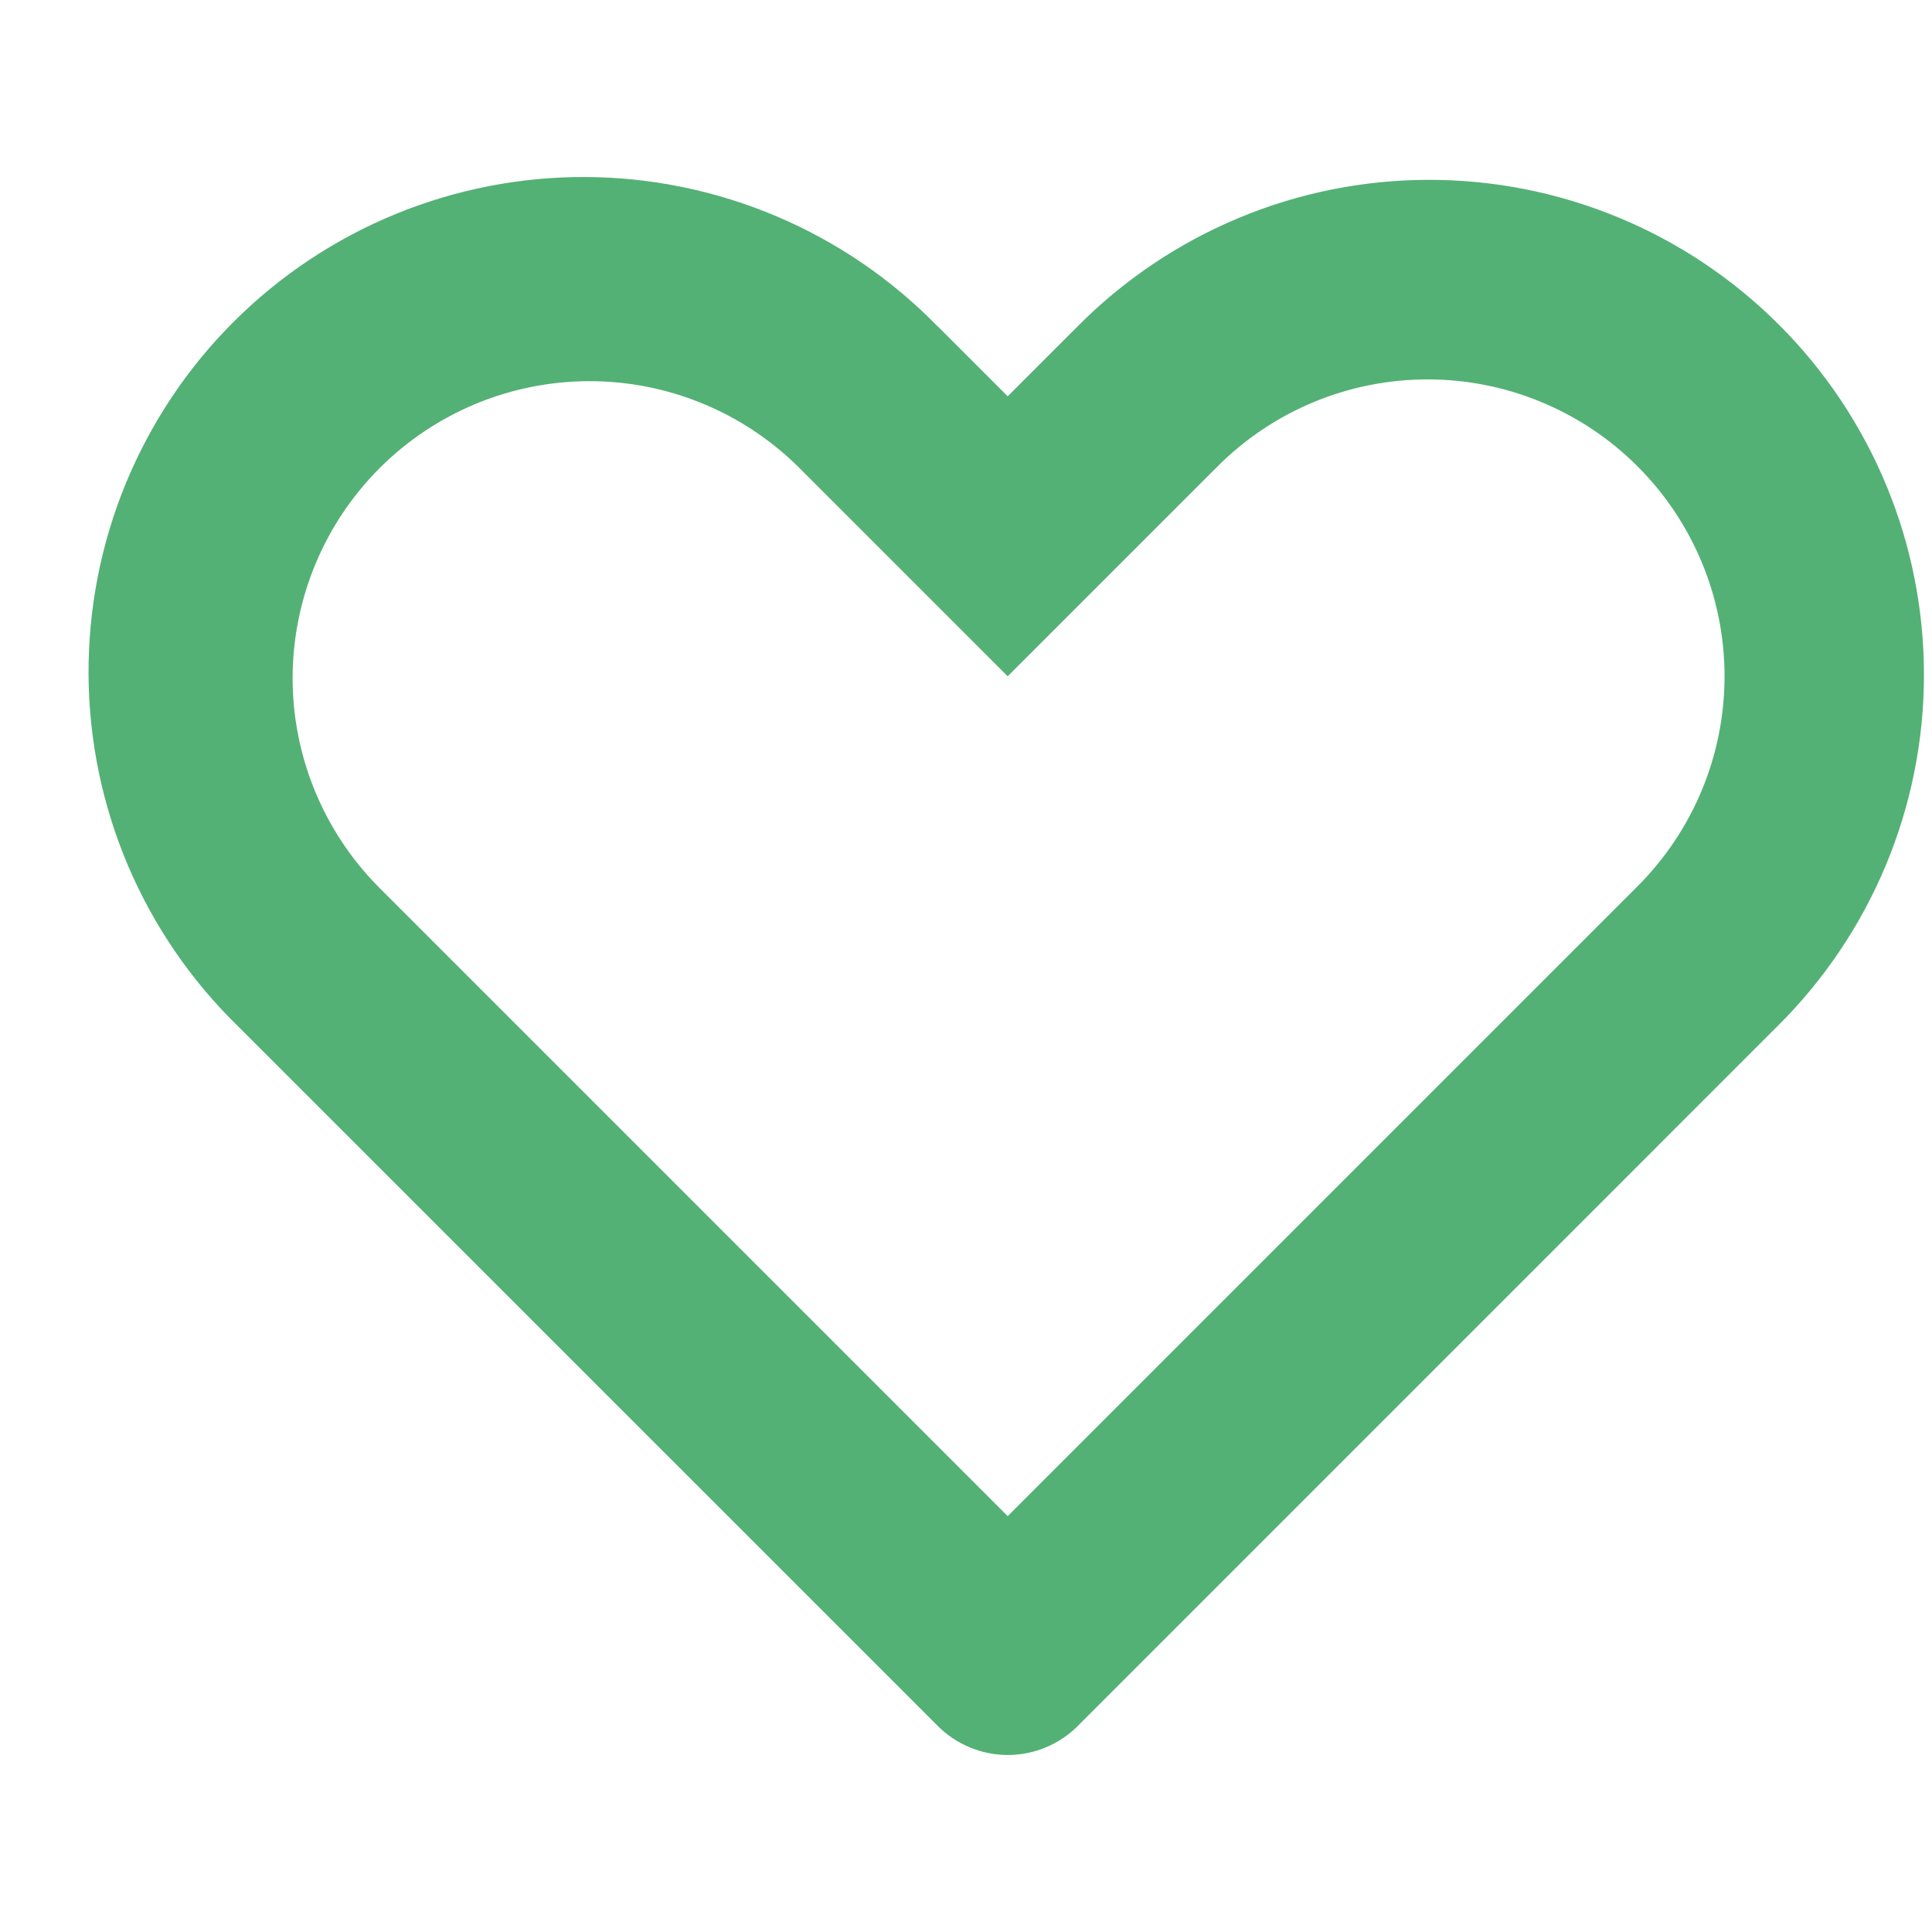 <svg width="24" height="24" viewBox="0 0 24 24" fill="none" xmlns="http://www.w3.org/2000/svg">
<g clip-path="url(#clip0_1_1249)">
<path d="M4.694 11.01L12.518 18.834L20.342 11.01C21.034 10.318 21.423 9.38 21.423 8.401C21.423 7.423 21.034 6.485 20.342 5.793C20 5.451 19.593 5.179 19.146 4.994C18.698 4.808 18.219 4.713 17.734 4.713C16.756 4.713 15.818 5.101 15.126 5.793L12.518 8.401L9.911 5.794C9.217 5.112 8.282 4.731 7.309 4.735C6.336 4.739 5.404 5.127 4.716 5.815C4.028 6.503 3.64 7.435 3.635 8.408C3.631 9.381 4.012 10.316 4.694 11.01ZM11.649 4.054L12.518 4.923L13.387 4.054C13.957 3.479 14.635 3.022 15.382 2.71C16.129 2.397 16.93 2.236 17.74 2.234C18.549 2.232 19.351 2.39 20.099 2.699C20.848 3.008 21.527 3.462 22.1 4.035C22.672 4.607 23.126 5.287 23.435 6.035C23.744 6.783 23.902 7.585 23.9 8.395C23.899 9.204 23.737 10.005 23.425 10.752C23.113 11.499 22.656 12.177 22.081 12.747L13.389 21.44C13.275 21.555 13.139 21.645 12.99 21.707C12.841 21.769 12.681 21.801 12.519 21.801C12.357 21.801 12.197 21.769 12.048 21.707C11.899 21.645 11.763 21.555 11.649 21.44L2.956 12.748C2.373 12.18 1.909 11.502 1.59 10.753C1.272 10.004 1.105 9.2 1.1 8.386C1.095 7.572 1.251 6.765 1.56 6.012C1.869 5.26 2.324 4.575 2.9 4C3.475 3.425 4.159 2.969 4.912 2.66C5.665 2.351 6.471 2.194 7.285 2.199C8.099 2.204 8.904 2.371 9.653 2.69C10.402 3.008 11.08 3.472 11.648 4.055L11.649 4.054Z" fill="#53B175"/>
</g>
<defs>
<clipPath id="clip0_1_1249">
<rect width="24" height="24" fill="white"/>
</clipPath>
</defs>
</svg>
